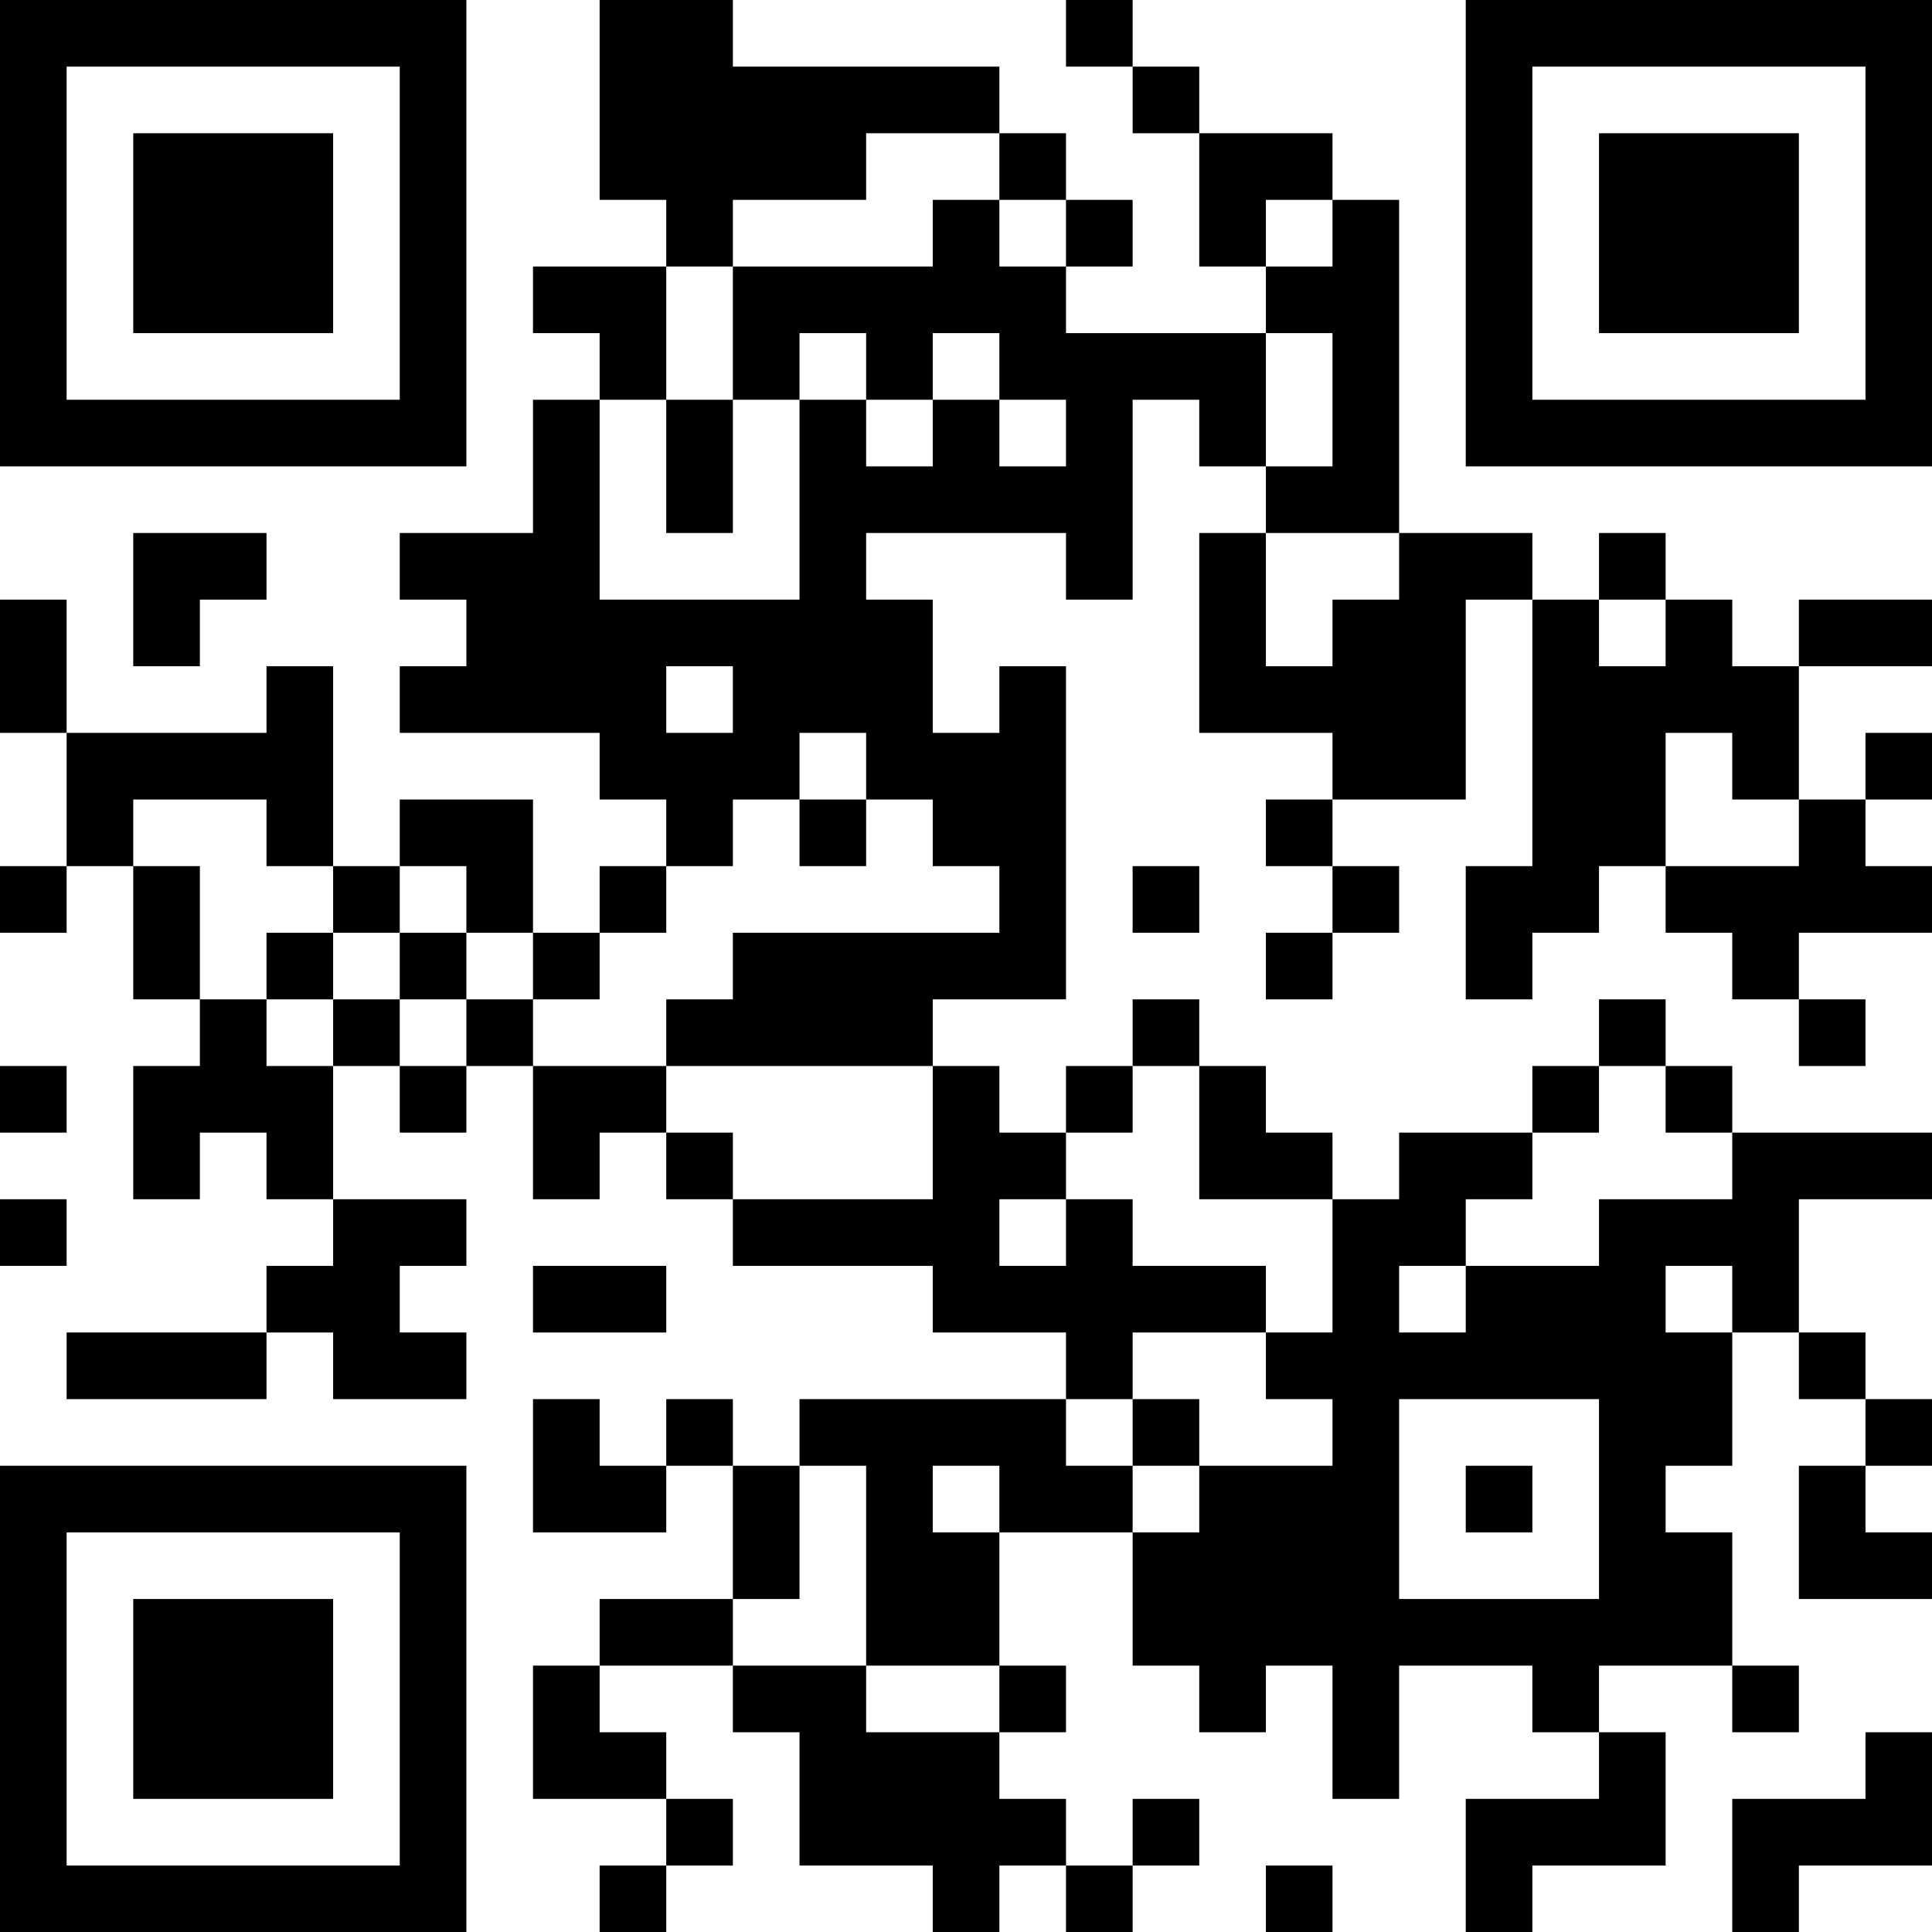 <?xml version="1.0" encoding="UTF-8"?>
<svg xmlns="http://www.w3.org/2000/svg" version="1.1" width="200" height="200" viewBox="0 0 200 200"><rect x="0" y="0" width="200" height="200" fill="#ffffff"/><g transform="scale(6.897)"><g transform="translate(0,0)"><path fill-rule="evenodd" d="M9 0L9 3L10 3L10 4L8 4L8 5L9 5L9 6L8 6L8 8L6 8L6 9L7 9L7 10L6 10L6 11L9 11L9 12L10 12L10 13L9 13L9 14L8 14L8 12L6 12L6 13L5 13L5 10L4 10L4 11L1 11L1 9L0 9L0 11L1 11L1 13L0 13L0 14L1 14L1 13L2 13L2 15L3 15L3 16L2 16L2 18L3 18L3 17L4 17L4 18L5 18L5 19L4 19L4 20L1 20L1 21L4 21L4 20L5 20L5 21L7 21L7 20L6 20L6 19L7 19L7 18L5 18L5 16L6 16L6 17L7 17L7 16L8 16L8 18L9 18L9 17L10 17L10 18L11 18L11 19L14 19L14 20L16 20L16 21L12 21L12 22L11 22L11 21L10 21L10 22L9 22L9 21L8 21L8 23L10 23L10 22L11 22L11 24L9 24L9 25L8 25L8 27L10 27L10 28L9 28L9 29L10 29L10 28L11 28L11 27L10 27L10 26L9 26L9 25L11 25L11 26L12 26L12 28L14 28L14 29L15 29L15 28L16 28L16 29L17 29L17 28L18 28L18 27L17 27L17 28L16 28L16 27L15 27L15 26L16 26L16 25L15 25L15 23L17 23L17 25L18 25L18 26L19 26L19 25L20 25L20 27L21 27L21 25L23 25L23 26L24 26L24 27L22 27L22 29L23 29L23 28L25 28L25 26L24 26L24 25L26 25L26 26L27 26L27 25L26 25L26 23L25 23L25 22L26 22L26 20L27 20L27 21L28 21L28 22L27 22L27 24L29 24L29 23L28 23L28 22L29 22L29 21L28 21L28 20L27 20L27 18L29 18L29 17L26 17L26 16L25 16L25 15L24 15L24 16L23 16L23 17L21 17L21 18L20 18L20 17L19 17L19 16L18 16L18 15L17 15L17 16L16 16L16 17L15 17L15 16L14 16L14 15L16 15L16 10L15 10L15 11L14 11L14 9L13 9L13 8L16 8L16 9L17 9L17 6L18 6L18 7L19 7L19 8L18 8L18 11L20 11L20 12L19 12L19 13L20 13L20 14L19 14L19 15L20 15L20 14L21 14L21 13L20 13L20 12L22 12L22 9L23 9L23 13L22 13L22 15L23 15L23 14L24 14L24 13L25 13L25 14L26 14L26 15L27 15L27 16L28 16L28 15L27 15L27 14L29 14L29 13L28 13L28 12L29 12L29 11L28 11L28 12L27 12L27 10L29 10L29 9L27 9L27 10L26 10L26 9L25 9L25 8L24 8L24 9L23 9L23 8L21 8L21 3L20 3L20 2L18 2L18 1L17 1L17 0L16 0L16 1L17 1L17 2L18 2L18 4L19 4L19 5L16 5L16 4L17 4L17 3L16 3L16 2L15 2L15 1L11 1L11 0ZM13 2L13 3L11 3L11 4L10 4L10 6L9 6L9 9L12 9L12 6L13 6L13 7L14 7L14 6L15 6L15 7L16 7L16 6L15 6L15 5L14 5L14 6L13 6L13 5L12 5L12 6L11 6L11 4L14 4L14 3L15 3L15 4L16 4L16 3L15 3L15 2ZM19 3L19 4L20 4L20 3ZM19 5L19 7L20 7L20 5ZM10 6L10 8L11 8L11 6ZM2 8L2 10L3 10L3 9L4 9L4 8ZM19 8L19 10L20 10L20 9L21 9L21 8ZM24 9L24 10L25 10L25 9ZM10 10L10 11L11 11L11 10ZM12 11L12 12L11 12L11 13L10 13L10 14L9 14L9 15L8 15L8 14L7 14L7 13L6 13L6 14L5 14L5 13L4 13L4 12L2 12L2 13L3 13L3 15L4 15L4 16L5 16L5 15L6 15L6 16L7 16L7 15L8 15L8 16L10 16L10 17L11 17L11 18L14 18L14 16L10 16L10 15L11 15L11 14L15 14L15 13L14 13L14 12L13 12L13 11ZM25 11L25 13L27 13L27 12L26 12L26 11ZM12 12L12 13L13 13L13 12ZM17 13L17 14L18 14L18 13ZM4 14L4 15L5 15L5 14ZM6 14L6 15L7 15L7 14ZM0 16L0 17L1 17L1 16ZM17 16L17 17L16 17L16 18L15 18L15 19L16 19L16 18L17 18L17 19L19 19L19 20L17 20L17 21L16 21L16 22L17 22L17 23L18 23L18 22L20 22L20 21L19 21L19 20L20 20L20 18L18 18L18 16ZM24 16L24 17L23 17L23 18L22 18L22 19L21 19L21 20L22 20L22 19L24 19L24 18L26 18L26 17L25 17L25 16ZM0 18L0 19L1 19L1 18ZM8 19L8 20L10 20L10 19ZM25 19L25 20L26 20L26 19ZM17 21L17 22L18 22L18 21ZM21 21L21 24L24 24L24 21ZM12 22L12 24L11 24L11 25L13 25L13 26L15 26L15 25L13 25L13 22ZM14 22L14 23L15 23L15 22ZM22 22L22 23L23 23L23 22ZM28 26L28 27L26 27L26 29L27 29L27 28L29 28L29 26ZM19 28L19 29L20 29L20 28ZM0 0L0 7L7 7L7 0ZM1 1L1 6L6 6L6 1ZM2 2L2 5L5 5L5 2ZM22 0L22 7L29 7L29 0ZM23 1L23 6L28 6L28 1ZM24 2L24 5L27 5L27 2ZM0 22L0 29L7 29L7 22ZM1 23L1 28L6 28L6 23ZM2 24L2 27L5 27L5 24Z" fill="#000000"/></g></g></svg>

